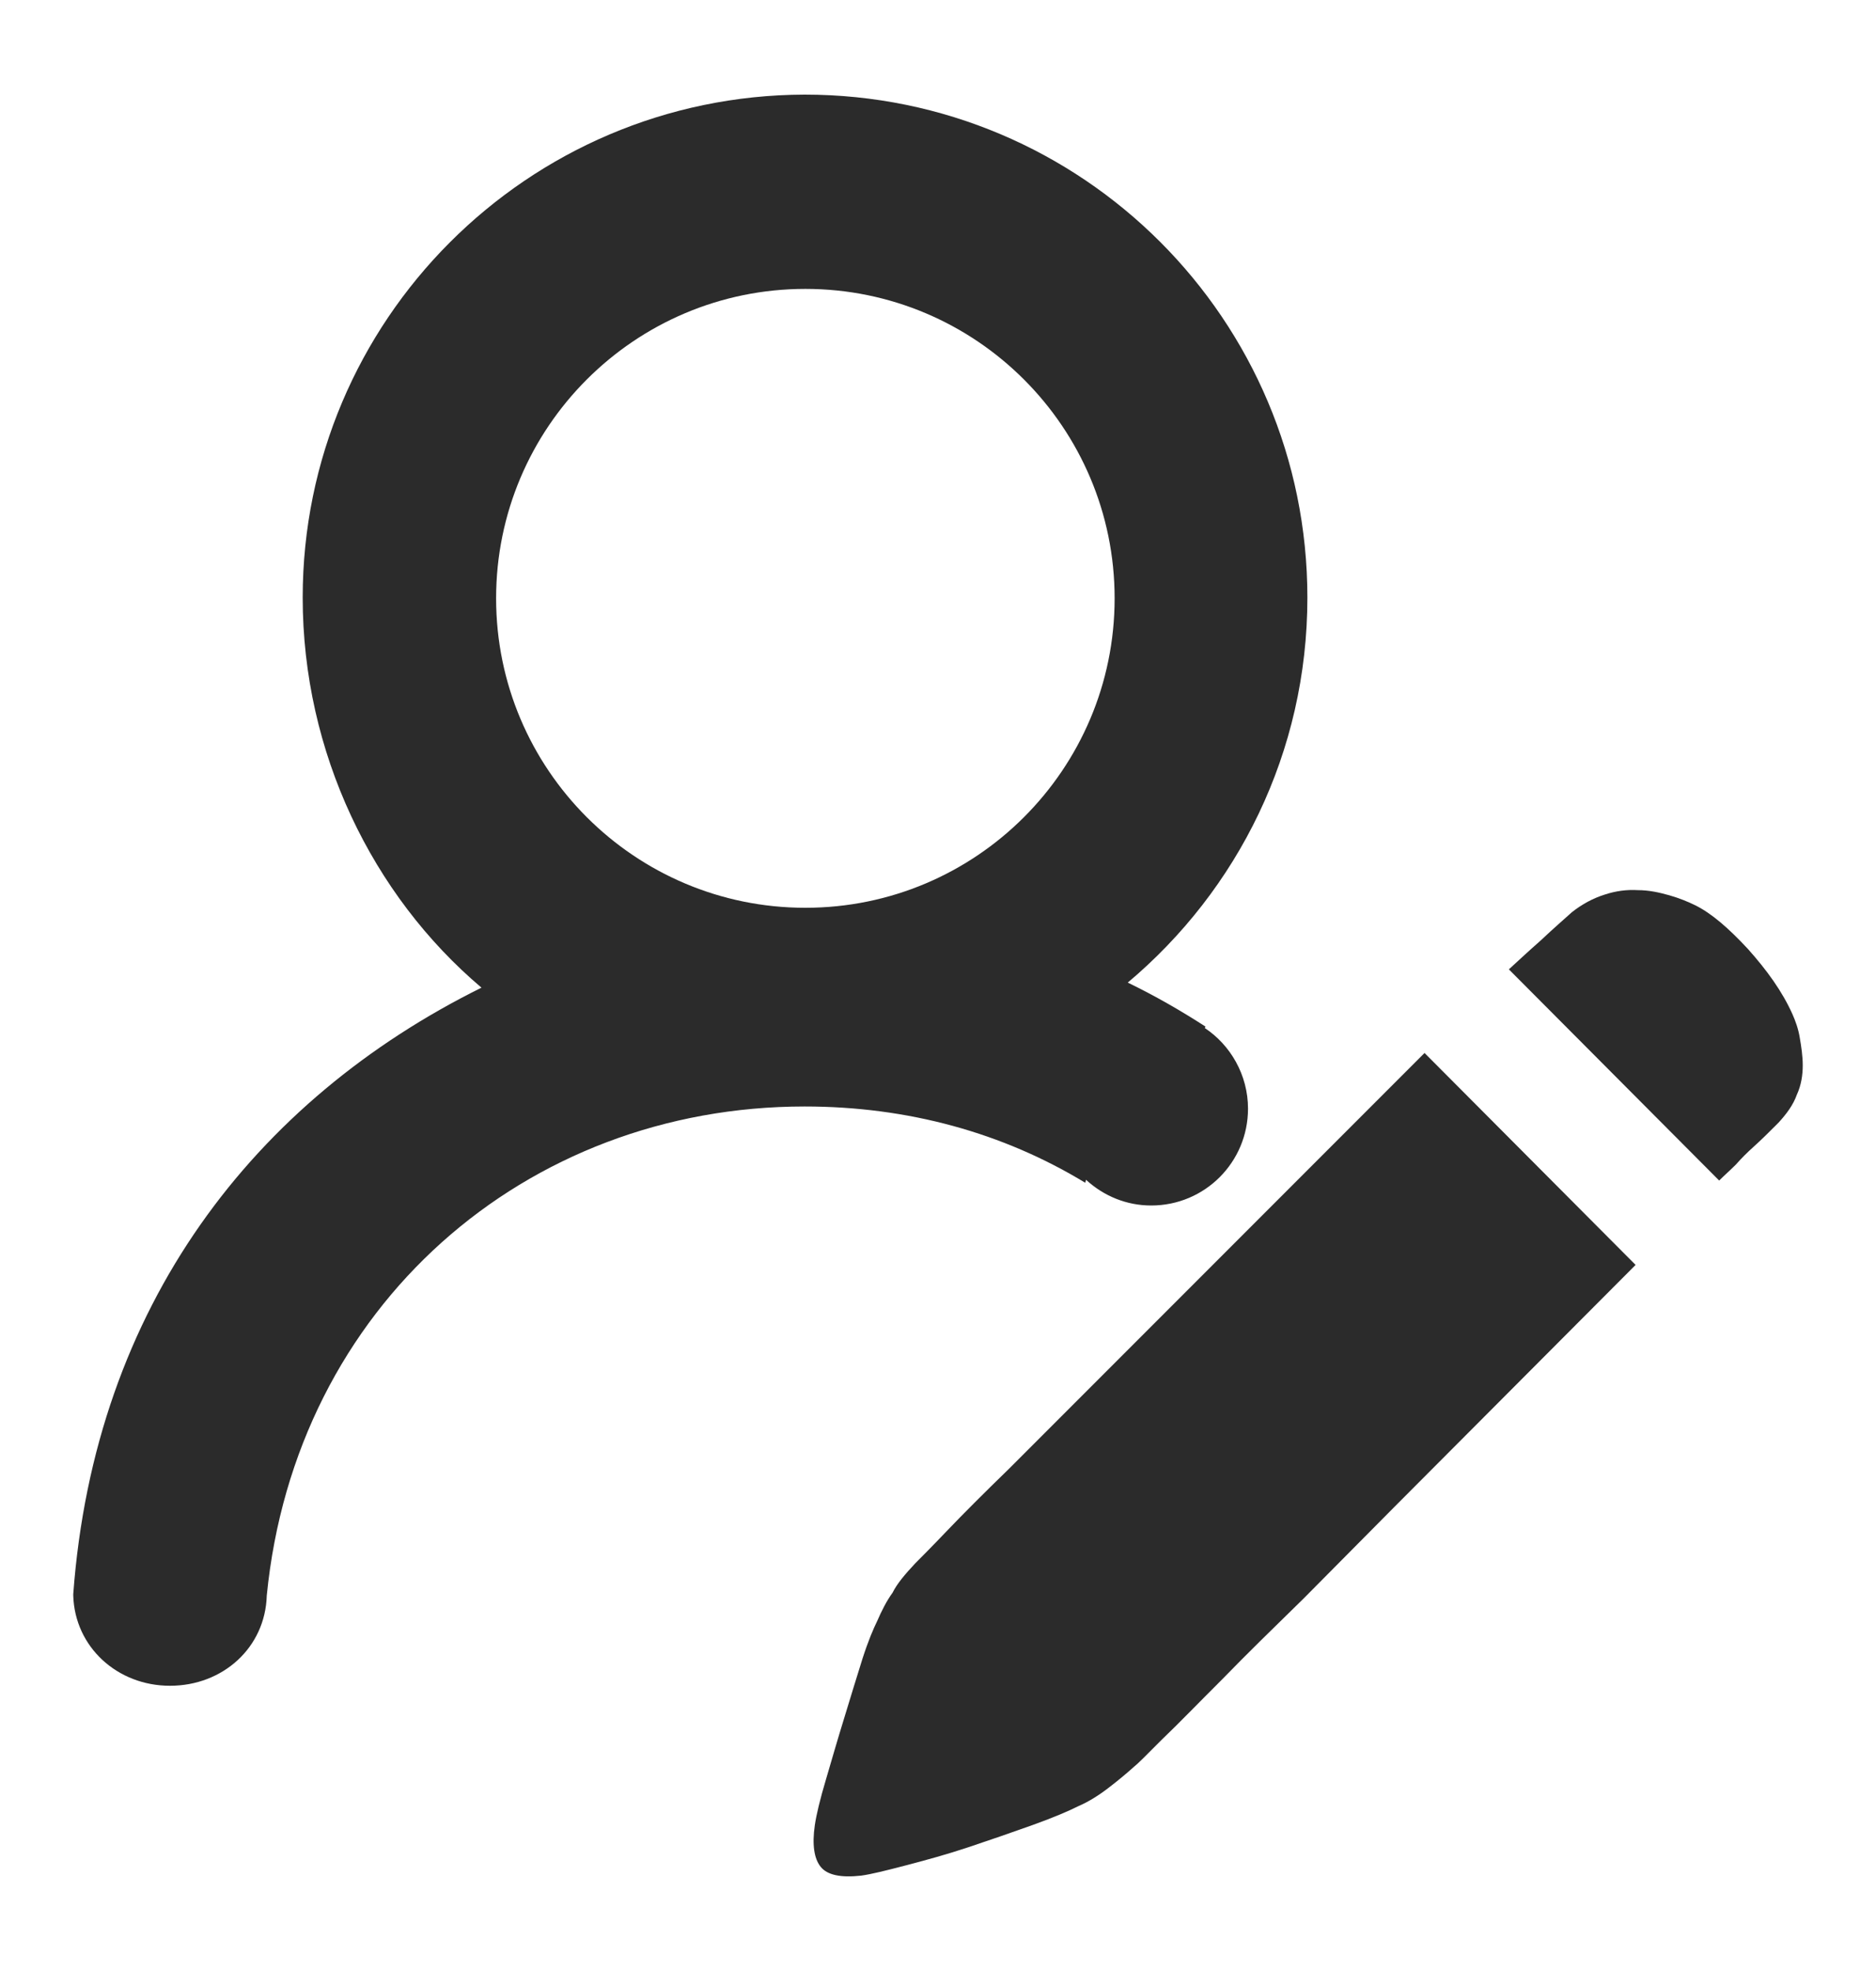 <svg width="20" height="21" viewBox="0 0 20 21" fill="none" xmlns="http://www.w3.org/2000/svg">
<path d="M11.578 12.57C11.766 12.742 12.008 12.844 12.273 12.844C12.844 12.844 13.305 12.383 13.305 11.812C13.305 11.453 13.117 11.133 12.844 10.953L12.852 10.938C12.586 10.766 12.312 10.609 12.023 10.469C13.195 9.484 13.938 8.016 13.938 6.367C13.938 3.406 11.539 1.008 8.578 1.008C5.625 1.016 3.227 3.414 3.227 6.367C3.227 8.016 3.969 9.539 5.133 10.523C2.719 11.719 1.008 13.906 0.781 16.984C0.781 16.969 0.781 16.961 0.781 16.961C0.781 16.969 0.781 16.977 0.781 16.992V17C0.797 17.547 1.25 17.961 1.812 17.961C2.375 17.961 2.828 17.555 2.844 17C3.148 13.914 5.602 11.789 8.578 11.789C9.68 11.789 10.695 12.07 11.57 12.602L11.578 12.57ZM8.586 9.672C6.766 9.672 5.289 8.195 5.289 6.375C5.289 4.555 6.766 3.078 8.586 3.078C10.406 3.078 11.883 4.555 11.883 6.375C11.883 8.195 10.406 9.672 8.586 9.672Z" fill="#2B2B2B"/>
<path d="M19.109 10.805C19.14 10.875 19.172 10.961 19.187 11.055C19.203 11.148 19.219 11.25 19.219 11.352C19.219 11.453 19.203 11.562 19.156 11.664C19.117 11.773 19.047 11.867 18.961 11.961C18.867 12.055 18.781 12.141 18.703 12.211C18.625 12.281 18.562 12.344 18.508 12.406C18.445 12.469 18.383 12.523 18.328 12.578L16.086 10.328C16.18 10.242 16.297 10.133 16.43 10.016C16.562 9.891 16.672 9.797 16.758 9.719C16.867 9.633 16.984 9.57 17.109 9.531C17.227 9.492 17.344 9.477 17.461 9.484C17.578 9.484 17.687 9.508 17.797 9.539C17.906 9.57 18 9.609 18.078 9.648C18.25 9.734 18.43 9.891 18.633 10.109C18.836 10.336 19 10.562 19.109 10.805ZM9.758 16.656C9.805 16.609 9.922 16.492 10.094 16.312C10.265 16.133 10.492 15.906 10.758 15.648L15.187 11.219L17.437 13.477L14.859 16.062L13.898 17.031C13.578 17.344 13.289 17.625 13.031 17.891C12.773 18.148 12.562 18.367 12.39 18.531C12.219 18.703 12.125 18.797 12.094 18.82C12.015 18.891 11.922 18.969 11.82 19.047C11.719 19.125 11.609 19.195 11.5 19.242C11.39 19.297 11.226 19.367 11.008 19.445C10.789 19.523 10.562 19.602 10.328 19.68C10.094 19.758 9.867 19.82 9.656 19.875C9.445 19.93 9.289 19.969 9.18 19.984C8.961 20.008 8.82 19.977 8.75 19.891C8.68 19.805 8.656 19.656 8.687 19.445C8.703 19.336 8.742 19.172 8.805 18.961C8.867 18.75 8.93 18.531 9 18.305C9.07 18.078 9.133 17.867 9.195 17.672C9.258 17.477 9.312 17.352 9.351 17.273C9.398 17.164 9.453 17.055 9.516 16.969C9.562 16.875 9.648 16.773 9.758 16.656Z" fill="#2B2B2B"/>
</svg>
